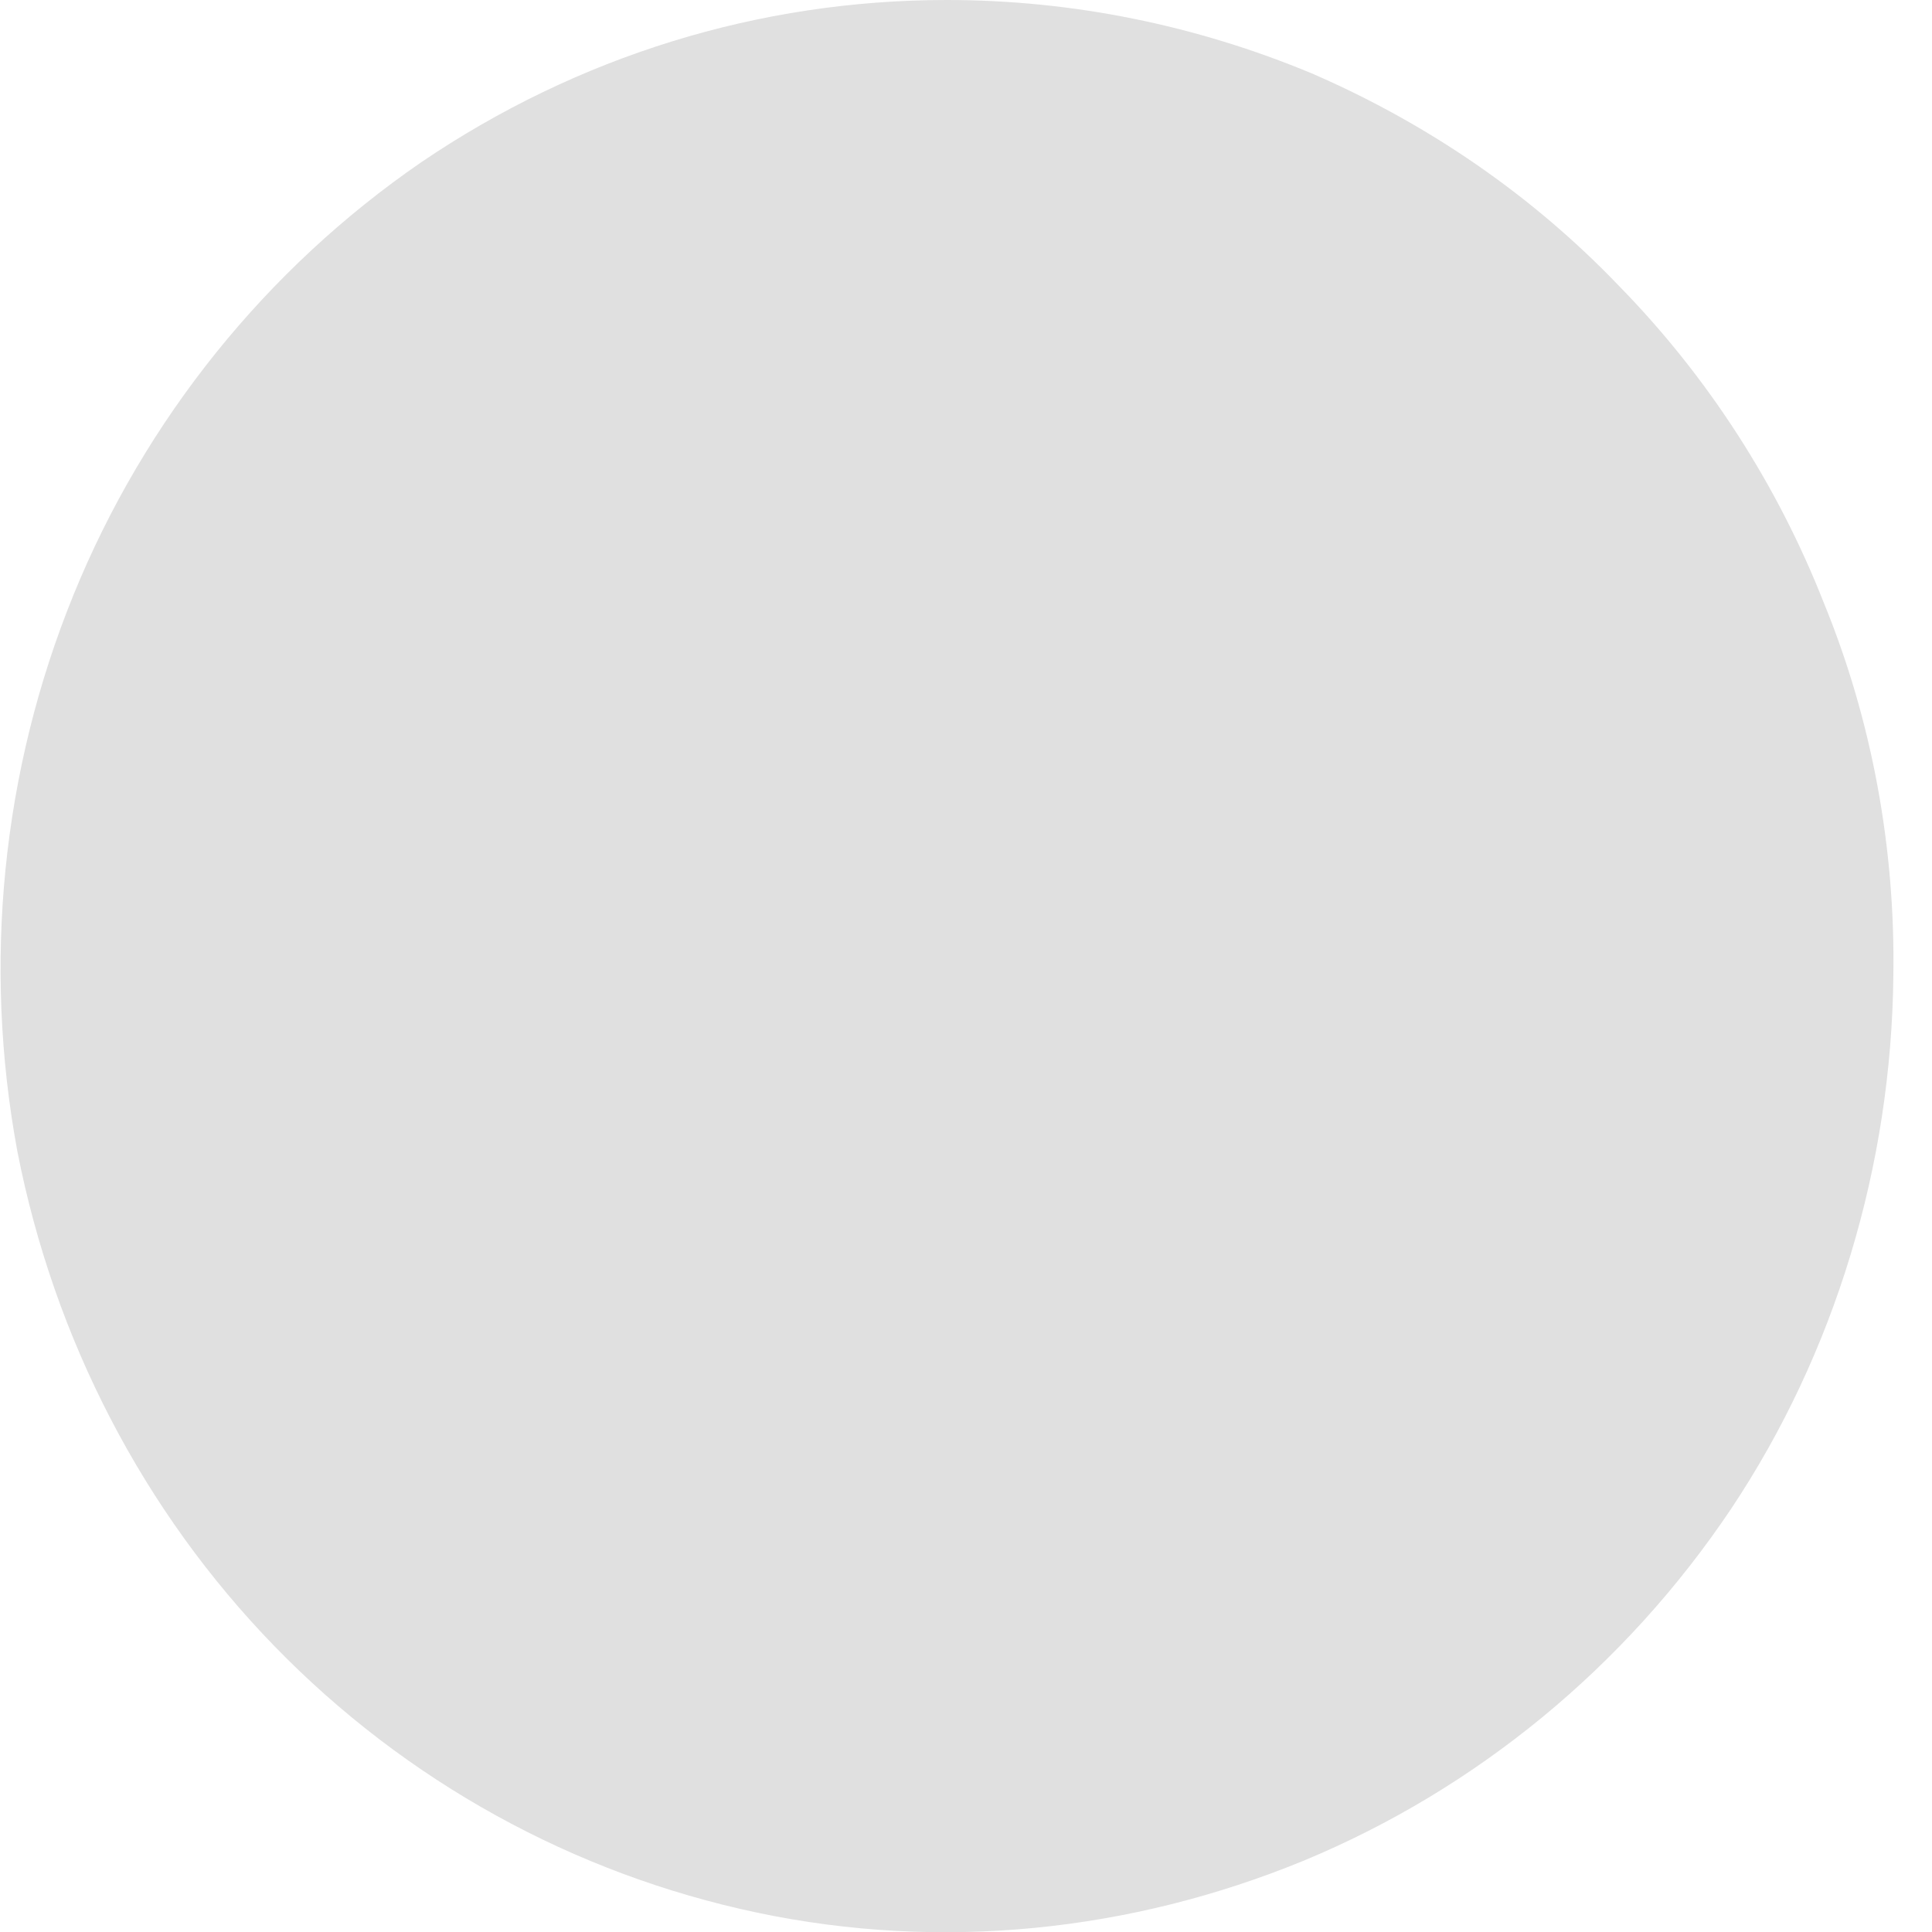 <svg width="1" height="1" viewBox="0 0 1 1" fill="none" xmlns="http://www.w3.org/2000/svg">
<path d="M0.98 0.505C0.979 0.603 0.95 0.7 0.896 0.781C0.841 0.863 0.764 0.926 0.675 0.963C0.585 1 0.487 1.01 0.392 0.99C0.297 0.97 0.21 0.922 0.142 0.852C0.074 0.782 0.028 0.693 0.009 0.596C-0.009 0.499 0.001 0.399 0.038 0.308C0.075 0.217 0.138 0.139 0.218 0.084C0.299 0.029 0.393 4.23109e-06 0.49 4.5938e-10C0.555 -2.83099e-06 0.619 0.013 0.679 0.038C0.739 0.064 0.793 0.101 0.838 0.148C0.884 0.195 0.92 0.251 0.944 0.312C0.969 0.373 0.981 0.439 0.98 0.505Z" fill="#E0E0E0"/>
</svg>
